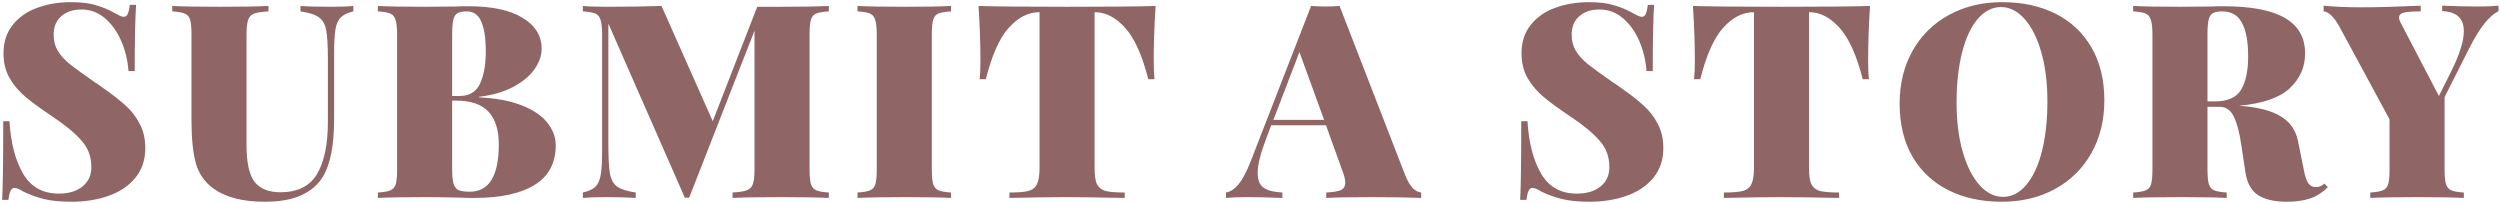 <svg width="922" height="75" viewBox="0 0 922 75" fill="none" xmlns="http://www.w3.org/2000/svg">
<path d="M26.09 0.8C29.89 0.8 32.957 1.167 35.291 1.9C37.691 2.567 40.024 3.533 42.291 4.8C43.024 5.2 43.657 5.533 44.191 5.8C44.791 6.067 45.291 6.2 45.691 6.2C46.291 6.2 46.757 5.867 47.09 5.2C47.424 4.467 47.691 3.333 47.891 1.8H50.191C49.857 6.6 49.691 14.733 49.691 26.2H47.391C47.124 22.4 46.257 18.767 44.791 15.3C43.324 11.833 41.324 9 38.791 6.8C36.257 4.6 33.324 3.5 29.991 3.5C26.924 3.5 24.457 4.333 22.59 6C20.724 7.6 19.791 9.867 19.791 12.8C19.791 15.067 20.291 17.033 21.291 18.7C22.291 20.367 23.757 22 25.691 23.6C27.624 25.133 30.791 27.433 35.191 30.5C35.59 30.7 35.957 30.933 36.291 31.2C36.691 31.467 37.057 31.733 37.391 32C41.057 34.533 43.99 36.8 46.191 38.8C48.391 40.733 50.157 43 51.49 45.6C52.891 48.2 53.59 51.2 53.59 54.6C53.59 58.933 52.357 62.6 49.891 65.6C47.49 68.533 44.224 70.733 40.09 72.2C35.957 73.667 31.39 74.4 26.39 74.4C22.324 74.4 18.924 74.067 16.191 73.4C13.524 72.733 11.024 71.833 8.691 70.7C7.224 69.767 6.09 69.3 5.29 69.3C4.691 69.3 4.224 69.667 3.89 70.4C3.557 71.067 3.291 72.167 3.091 73.7H0.791C1.057 69.167 1.19 59.5 1.19 44.7H3.49C3.957 52.633 5.624 59.067 8.491 64C11.357 68.933 15.757 71.4 21.691 71.4C25.357 71.4 28.257 70.533 30.39 68.8C32.59 67.067 33.691 64.667 33.691 61.6C33.691 57.8 32.49 54.567 30.09 51.9C27.757 49.167 24.09 46.133 19.09 42.8C15.091 40.133 11.89 37.8 9.491 35.8C7.09 33.8 5.124 31.5 3.591 28.9C2.057 26.233 1.29 23.167 1.29 19.7C1.29 15.5 2.424 12 4.691 9.2C6.957 6.333 9.957 4.233 13.691 2.9C17.491 1.5 21.624 0.8 26.09 0.8ZM130.319 4.2C128.252 4.667 126.719 5.4 125.719 6.4C124.719 7.333 124.052 8.8 123.719 10.8C123.385 12.8 123.219 15.8 123.219 19.8V43.9C123.219 53.5 121.852 60.567 119.119 65.1C117.319 68.1 114.652 70.4 111.119 72C107.652 73.6 103.152 74.4 97.619 74.4C89.552 74.4 83.285 72.8 78.819 69.6C75.552 67.267 73.352 64.133 72.219 60.2C71.152 56.267 70.619 50.933 70.619 44.2V12.8C70.619 10.267 70.452 8.433 70.119 7.3C69.785 6.167 69.119 5.4 68.119 5C67.185 4.6 65.652 4.333 63.519 4.2V2.2C67.319 2.4 73.185 2.5 81.119 2.5C88.985 2.5 94.952 2.4 99.019 2.2V4.2C96.619 4.333 94.852 4.6 93.719 5C92.652 5.4 91.919 6.167 91.519 7.3C91.119 8.433 90.919 10.267 90.919 12.8V53.6C90.919 60 91.919 64.5 93.919 67.1C95.919 69.633 99.085 70.9 103.419 70.9C109.752 70.9 114.252 68.667 116.919 64.2C119.585 59.667 120.919 53.267 120.919 45V21.8C120.919 16.867 120.719 13.333 120.319 11.2C119.919 9 119.019 7.4 117.619 6.4C116.285 5.4 114.019 4.667 110.819 4.2V2.2C113.552 2.4 117.285 2.5 122.019 2.5C125.552 2.5 128.319 2.4 130.319 2.2V4.2ZM176.655 35.9C183.188 36.233 188.555 37.267 192.755 39C197.021 40.733 200.121 42.9 202.055 45.5C203.988 48.033 204.955 50.733 204.955 53.6C204.955 60.133 202.355 65 197.155 68.2C191.955 71.4 184.555 73 174.955 73C173.021 73 171.388 72.967 170.055 72.9C165.521 72.767 161.088 72.7 156.755 72.7C148.955 72.7 143.155 72.8 139.355 73V71C141.488 70.867 143.021 70.6 143.955 70.2C144.955 69.8 145.621 69.033 145.955 67.9C146.288 66.767 146.455 64.933 146.455 62.4V12.8C146.455 10.267 146.255 8.433 145.855 7.3C145.521 6.167 144.888 5.4 143.955 5C143.021 4.6 141.488 4.333 139.355 4.2V2.2C143.155 2.4 148.888 2.5 156.555 2.5L168.055 2.4C169.388 2.333 170.921 2.3 172.655 2.3C181.455 2.3 188.155 3.733 192.755 6.6C197.421 9.4 199.755 13.2 199.755 18C199.755 20.467 198.888 22.967 197.155 25.5C195.421 27.967 192.821 30.133 189.355 32C185.888 33.867 181.655 35.1 176.655 35.7V35.9ZM172.155 4.2C170.621 4.2 169.455 4.433 168.655 4.9C167.921 5.367 167.421 6.2 167.155 7.4C166.888 8.6 166.755 10.4 166.755 12.8V35.4H169.455C173.055 35.4 175.555 33.933 176.955 31C178.421 28 179.155 24.033 179.155 19.1C179.155 14.033 178.588 10.3 177.455 7.9C176.388 5.433 174.621 4.2 172.155 4.2ZM173.255 70.7C180.388 70.7 183.955 64.867 183.955 53.2C183.955 47.933 182.688 43.933 180.155 41.2C177.621 38.467 173.621 37.1 168.155 37.1H166.755V62.4C166.755 64.8 166.921 66.567 167.255 67.7C167.588 68.833 168.188 69.633 169.055 70.1C169.988 70.5 171.388 70.7 173.255 70.7ZM305.665 4.2C303.531 4.333 301.965 4.6 300.965 5C300.031 5.4 299.398 6.167 299.065 7.3C298.731 8.433 298.565 10.267 298.565 12.8V62.4C298.565 64.933 298.731 66.767 299.065 67.9C299.465 69.033 300.131 69.8 301.065 70.2C301.998 70.6 303.531 70.867 305.665 71V73C301.598 72.8 295.698 72.7 287.965 72.7C279.898 72.7 273.965 72.8 270.165 73V71C272.565 70.867 274.298 70.6 275.365 70.2C276.498 69.8 277.265 69.033 277.665 67.9C278.065 66.767 278.265 64.933 278.265 62.4V11.3L254.165 72.9H252.565L224.365 8.7V53.4C224.365 58.333 224.565 61.9 224.965 64.1C225.365 66.233 226.231 67.8 227.565 68.8C228.965 69.8 231.265 70.533 234.465 71V73C231.731 72.8 227.998 72.7 223.265 72.7C219.731 72.7 216.965 72.8 214.965 73V71C217.031 70.533 218.565 69.833 219.565 68.9C220.565 67.9 221.231 66.4 221.565 64.4C221.898 62.4 222.065 59.4 222.065 55.4V12.8C222.065 10.267 221.865 8.433 221.465 7.3C221.131 6.167 220.498 5.4 219.565 5C218.631 4.6 217.098 4.333 214.965 4.2V2.2C216.965 2.4 219.731 2.5 223.265 2.5C231.265 2.5 238.165 2.4 243.965 2.2L262.865 44.7L279.265 2.5H287.965C295.698 2.5 301.598 2.4 305.665 2.2V4.2ZM350.749 4.2C348.616 4.333 347.049 4.6 346.049 5C345.116 5.4 344.482 6.167 344.149 7.3C343.816 8.433 343.649 10.267 343.649 12.8V62.4C343.649 64.933 343.816 66.767 344.149 67.9C344.549 69.033 345.216 69.8 346.149 70.2C347.082 70.6 348.616 70.867 350.749 71V73C346.882 72.8 341.316 72.7 334.049 72.7C325.982 72.7 320.049 72.8 316.249 73V71C318.382 70.867 319.916 70.6 320.849 70.2C321.849 69.8 322.516 69.033 322.849 67.9C323.182 66.767 323.349 64.933 323.349 62.4V12.8C323.349 10.267 323.149 8.433 322.749 7.3C322.416 6.167 321.782 5.4 320.849 5C319.916 4.6 318.382 4.333 316.249 4.2V2.2C320.049 2.4 325.982 2.5 334.049 2.5C341.249 2.5 346.816 2.4 350.749 2.2V4.2ZM426.186 2.2C425.719 9.6 425.486 16.2 425.486 22C425.486 25.067 425.586 27.467 425.786 29.2H423.486C421.286 20.467 418.452 14.167 414.986 10.3C411.519 6.433 407.786 4.5 403.786 4.5H403.686V61.7C403.686 64.5 403.952 66.533 404.486 67.8C405.086 69.067 406.119 69.933 407.586 70.4C409.119 70.8 411.519 71 414.786 71V73C405.386 72.8 398.086 72.7 392.886 72.7C388.152 72.7 381.286 72.8 372.286 73V71C375.552 71 377.919 70.8 379.386 70.4C380.919 69.933 381.952 69.067 382.486 67.8C383.086 66.533 383.386 64.5 383.386 61.7V4.5H383.286C379.219 4.5 375.452 6.433 371.986 10.3C368.586 14.1 365.786 20.4 363.586 29.2H361.286C361.486 27.467 361.586 25.067 361.586 22C361.586 16.2 361.352 9.6 360.886 2.2C367.219 2.4 378.119 2.5 393.586 2.5C408.986 2.5 419.852 2.4 426.186 2.2ZM518.23 64.6C519.097 66.733 520.03 68.333 521.03 69.4C522.097 70.4 523.13 70.933 524.13 71V73C519.33 72.8 513.264 72.7 505.93 72.7C498.33 72.7 492.73 72.8 489.13 73V71C491.664 70.867 493.464 70.567 494.53 70.1C495.597 69.567 496.13 68.667 496.13 67.4C496.13 66.2 495.73 64.6 494.93 62.6L489.03 46.2H468.83L467.13 50.7C464.93 56.367 463.83 60.7 463.83 63.7C463.83 66.433 464.597 68.3 466.13 69.3C467.664 70.3 469.93 70.867 472.93 71V73C467.93 72.8 463.564 72.7 459.83 72.7C456.697 72.7 454.13 72.8 452.13 73V71C453.797 70.733 455.364 69.7 456.83 67.9C458.297 66.1 459.797 63.233 461.33 59.3L483.53 2.2C485.664 2.333 487.43 2.4 488.83 2.4C490.164 2.4 491.897 2.333 494.03 2.2L518.23 64.6ZM488.33 44.2L479.23 19.2L469.63 44.2H488.33ZM585.934 0.8C589.734 0.8 592.801 1.167 595.134 1.9C597.534 2.567 599.868 3.533 602.134 4.8C602.868 5.2 603.501 5.533 604.034 5.8C604.634 6.067 605.134 6.2 605.534 6.2C606.134 6.2 606.601 5.867 606.934 5.2C607.268 4.467 607.534 3.333 607.734 1.8H610.034C609.701 6.6 609.534 14.733 609.534 26.2H607.234C606.968 22.4 606.101 18.767 604.634 15.3C603.168 11.833 601.168 9 598.634 6.8C596.101 4.6 593.168 3.5 589.834 3.5C586.768 3.5 584.301 4.333 582.434 6C580.568 7.6 579.634 9.867 579.634 12.8C579.634 15.067 580.134 17.033 581.134 18.7C582.134 20.367 583.601 22 585.534 23.6C587.468 25.133 590.634 27.433 595.034 30.5C595.434 30.7 595.801 30.933 596.134 31.2C596.534 31.467 596.901 31.733 597.234 32C600.901 34.533 603.834 36.8 606.034 38.8C608.234 40.733 610.001 43 611.334 45.6C612.734 48.2 613.434 51.2 613.434 54.6C613.434 58.933 612.201 62.6 609.734 65.6C607.334 68.533 604.068 70.733 599.934 72.2C595.801 73.667 591.234 74.4 586.234 74.4C582.168 74.4 578.768 74.067 576.034 73.4C573.368 72.733 570.868 71.833 568.534 70.7C567.068 69.767 565.934 69.3 565.134 69.3C564.534 69.3 564.068 69.667 563.734 70.4C563.401 71.067 563.134 72.167 562.934 73.7H560.634C560.901 69.167 561.034 59.5 561.034 44.7H563.334C563.801 52.633 565.468 59.067 568.334 64C571.201 68.933 575.601 71.4 581.534 71.4C585.201 71.4 588.101 70.533 590.234 68.8C592.434 67.067 593.534 64.667 593.534 61.6C593.534 57.8 592.334 54.567 589.934 51.9C587.601 49.167 583.934 46.133 578.934 42.8C574.934 40.133 571.734 37.8 569.334 35.8C566.934 33.8 564.968 31.5 563.434 28.9C561.901 26.233 561.134 23.167 561.134 19.7C561.134 15.5 562.268 12 564.534 9.2C566.801 6.333 569.801 4.233 573.534 2.9C577.334 1.5 581.468 0.8 585.934 0.8ZM689.662 2.2C689.196 9.6 688.962 16.2 688.962 22C688.962 25.067 689.062 27.467 689.262 29.2H686.962C684.762 20.467 681.929 14.167 678.462 10.3C674.996 6.433 671.262 4.5 667.262 4.5H667.162V61.7C667.162 64.5 667.429 66.533 667.962 67.8C668.562 69.067 669.596 69.933 671.062 70.4C672.596 70.8 674.996 71 678.262 71V73C668.862 72.8 661.562 72.7 656.362 72.7C651.629 72.7 644.762 72.8 635.762 73V71C639.029 71 641.396 70.8 642.862 70.4C644.396 69.933 645.429 69.067 645.962 67.8C646.562 66.533 646.862 64.5 646.862 61.7V4.5H646.762C642.696 4.5 638.929 6.433 635.462 10.3C632.062 14.1 629.262 20.4 627.062 29.2H624.762C624.962 27.467 625.062 25.067 625.062 22C625.062 16.2 624.829 9.6 624.362 2.2C630.696 2.4 641.596 2.5 657.062 2.5C672.462 2.5 683.329 2.4 689.662 2.2ZM738.384 0.8C745.918 0.8 752.518 2.233 758.184 5.1C763.851 7.967 768.251 12.133 771.384 17.6C774.518 23 776.084 29.467 776.084 37C776.084 44.333 774.484 50.833 771.284 56.5C768.084 62.167 763.618 66.567 757.884 69.7C752.151 72.833 745.618 74.4 738.284 74.4C730.751 74.4 724.151 72.967 718.484 70.1C712.818 67.233 708.418 63.1 705.284 57.7C702.151 52.233 700.584 45.733 700.584 38.2C700.584 30.867 702.184 24.367 705.384 18.7C708.584 13.033 713.051 8.633 718.784 5.5C724.518 2.367 731.051 0.8 738.384 0.8ZM737.984 2.6C734.718 2.6 731.818 4.1 729.284 7.1C726.818 10.033 724.918 14.167 723.584 19.5C722.251 24.833 721.584 30.933 721.584 37.8C721.584 44.733 722.351 50.833 723.884 56.1C725.418 61.367 727.484 65.433 730.084 68.3C732.684 71.167 735.551 72.6 738.684 72.6C741.951 72.6 744.818 71.133 747.284 68.2C749.818 65.2 751.751 61.033 753.084 55.7C754.418 50.367 755.084 44.267 755.084 37.4C755.084 30.467 754.318 24.367 752.784 19.1C751.251 13.833 749.184 9.767 746.584 6.9C743.984 4.033 741.118 2.6 737.984 2.6ZM858.518 69C856.518 71 854.318 72.4 851.918 73.2C849.518 74 846.718 74.4 843.518 74.4C838.918 74.4 835.351 73.6 832.818 72C830.285 70.333 828.718 67.533 828.118 63.6L826.618 53.6C825.951 48.933 825.018 45.4 823.818 43C822.685 40.6 820.951 39.4 818.618 39.4H814.118V62.4C814.118 64.933 814.285 66.767 814.618 67.9C815.018 69.033 815.685 69.8 816.618 70.2C817.551 70.6 819.085 70.867 821.218 71V73C817.351 72.8 811.785 72.7 804.518 72.7C796.451 72.7 790.518 72.8 786.718 73V71C788.851 70.867 790.385 70.6 791.318 70.2C792.318 69.8 792.985 69.033 793.318 67.9C793.651 66.767 793.818 64.933 793.818 62.4V12.8C793.818 10.267 793.618 8.433 793.218 7.3C792.885 6.167 792.251 5.4 791.318 5C790.385 4.6 788.851 4.333 786.718 4.2V2.2C790.518 2.4 796.251 2.5 803.918 2.5L815.418 2.4C816.751 2.333 818.285 2.3 820.018 2.3C830.151 2.3 837.685 3.733 842.618 6.6C847.618 9.467 850.118 13.833 850.118 19.7C850.118 24.7 848.251 28.967 844.518 32.5C840.785 36.033 834.518 38.2 825.718 39C832.518 39.467 837.651 40.767 841.118 42.9C844.585 44.967 846.718 48.033 847.518 52.1L849.618 62.5C850.085 64.967 850.651 66.667 851.318 67.6C851.985 68.533 852.918 69 854.118 69C855.318 69 856.351 68.567 857.218 67.7L858.518 69ZM819.518 4.2C817.985 4.2 816.818 4.433 816.018 4.9C815.285 5.367 814.785 6.2 814.518 7.4C814.251 8.6 814.118 10.4 814.118 12.8V37.4H816.818C821.551 37.4 824.785 35.967 826.518 33.1C828.251 30.167 829.118 26.067 829.118 20.8C829.118 15.333 828.351 11.2 826.818 8.4C825.351 5.6 822.918 4.2 819.518 4.2ZM913.763 2.4C916.896 2.4 919.463 2.3 921.463 2.1V4.1C918.063 5.767 914.53 10.2 910.863 17.4L901.563 35.8V62.4C901.563 64.933 901.73 66.767 902.063 67.9C902.463 69.033 903.13 69.8 904.063 70.2C904.996 70.6 906.53 70.867 908.663 71V73C904.796 72.8 899.063 72.7 891.463 72.7C883.53 72.7 877.763 72.8 874.163 73V71C876.296 70.867 877.83 70.6 878.763 70.2C879.763 69.8 880.43 69.033 880.763 67.9C881.096 66.767 881.263 64.933 881.263 62.4V44L862.763 9.8C861.696 7.867 860.663 6.467 859.663 5.6C858.663 4.667 857.763 4.2 856.963 4.2V2.1C861.096 2.5 865.696 2.7 870.763 2.7C876.496 2.7 883.83 2.5 892.763 2.1V4.2C890.096 4.2 888.096 4.333 886.763 4.6C885.43 4.867 884.763 5.5 884.763 6.5C884.763 6.967 884.896 7.467 885.163 8L899.463 35.4L903.963 26.4C907.096 20.133 908.663 15.167 908.663 11.5C908.663 6.767 905.996 4.3 900.663 4.1V2.1C905.663 2.3 910.03 2.4 913.763 2.4Z" fill="#8F6565"/>
</svg>

